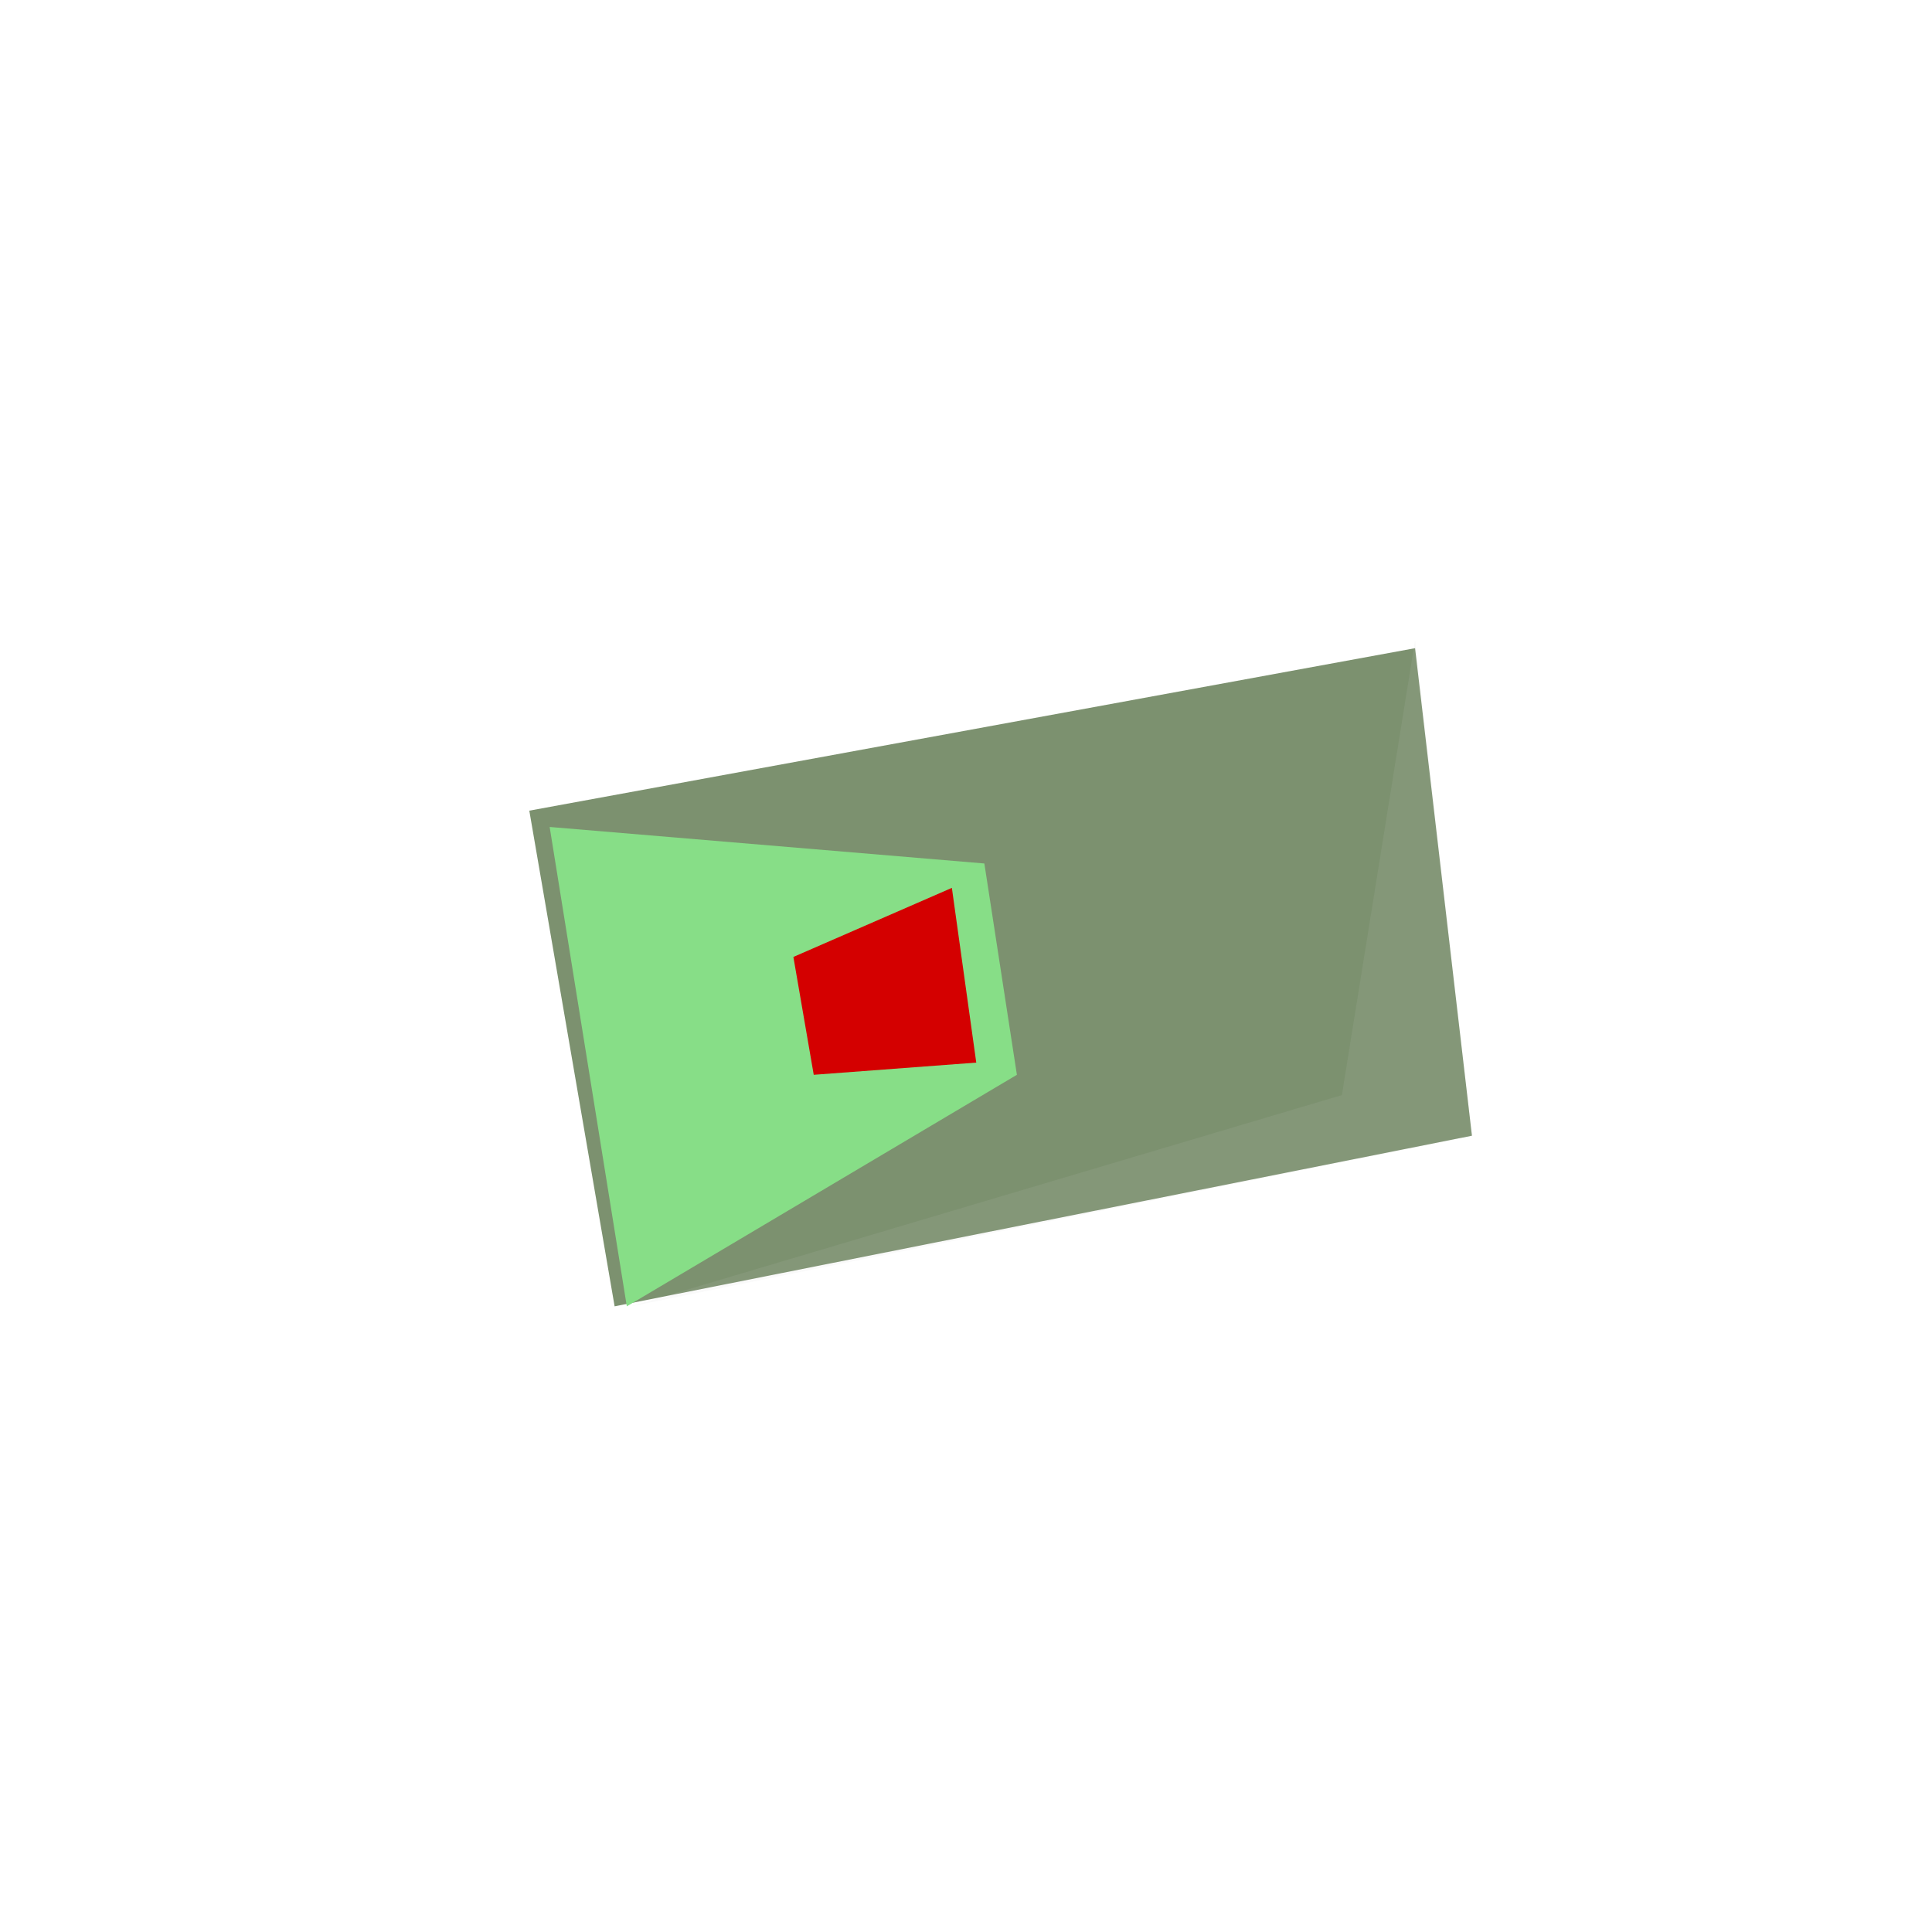 <?xml version="1.0" encoding="UTF-8" standalone="no"?>
<!-- Created with Inkscape (http://www.inkscape.org/) -->

<svg
   xmlns:dc="http://purl.org/dc/elements/1.1/"
   xmlns:cc="http://creativecommons.org/ns#"
   xmlns:rdf="http://www.w3.org/1999/02/22-rdf-syntax-ns#"
   xmlns:svg="http://www.w3.org/2000/svg"
   xmlns="http://www.w3.org/2000/svg"
   xmlns:sodipodi="http://sodipodi.sourceforge.net/DTD/sodipodi-0.dtd"
   xmlns:inkscape="http://www.inkscape.org/namespaces/inkscape"
   width="32"
   height="32"
   id="svg2"
   version="1.1"
   inkscape:version="0.48.4 r9943 custom"
   sodipodi:docname="keycard-for-low-rank.svg">
  <sodipodi:namedview
     id="base"
     pagecolor="#ffffff"
     bordercolor="#666666"
     borderopacity="1.0"
     inkscape:pageopacity="0.0"
     inkscape:pageshadow="2"
     inkscape:zoom="22.4"
     inkscape:cx="21.916888"
     inkscape:cy="13.538825"
     inkscape:document-units="px"
     inkscape:current-layer="layer1"
     showgrid="false"
     inkscape:window-width="1855"
     inkscape:window-height="1035"
     inkscape:window-x="287"
     inkscape:window-y="23"
     inkscape:window-maximized="0"
     showguides="true"
     inkscape:guide-bbox="true"
     fit-margin-top="0"
     fit-margin-left="0"
     fit-margin-right="0"
     fit-margin-bottom="0" />
  <defs
     id="defs4" />
  <g
     inkscape:label="Layer 1"
     inkscape:groupmode="layer"
     id="layer1">
    <path
       inkscape:connector-curvature="0"
       id="path3937"
       d="M 8.767,13.427 23.438,10.736 24.38,18.811 10.18,21.637 8.767,13.427"
       style="fill:#7c916f;stroke:none" />
    <path
       inkscape:connector-curvature="0"
       id="path3939"
       d="M 9.104,13.697 16.304,14.302 16.843,17.802 10.382,21.637 9.104,13.697"
       style="fill:#87de87;stroke:none" />
    <path
       inkscape:connector-curvature="0"
       id="path3941"
       d="M 15.766,14.706 16.17,17.6 13.478,17.802 13.141,15.85 15.766,14.706"
       style="fill:#d40000;stroke:none" />
    <path
       sodipodi:nodetypes="ccccc"
       inkscape:connector-curvature="0"
       id="path3943"
       d="M 10.45,21.637 22.226,18.138 23.438,10.601 24.38,18.811 10.45,21.637"
       style="opacity:0.101;fill:#cccccc;stroke:none" />
  </g>
</svg>
